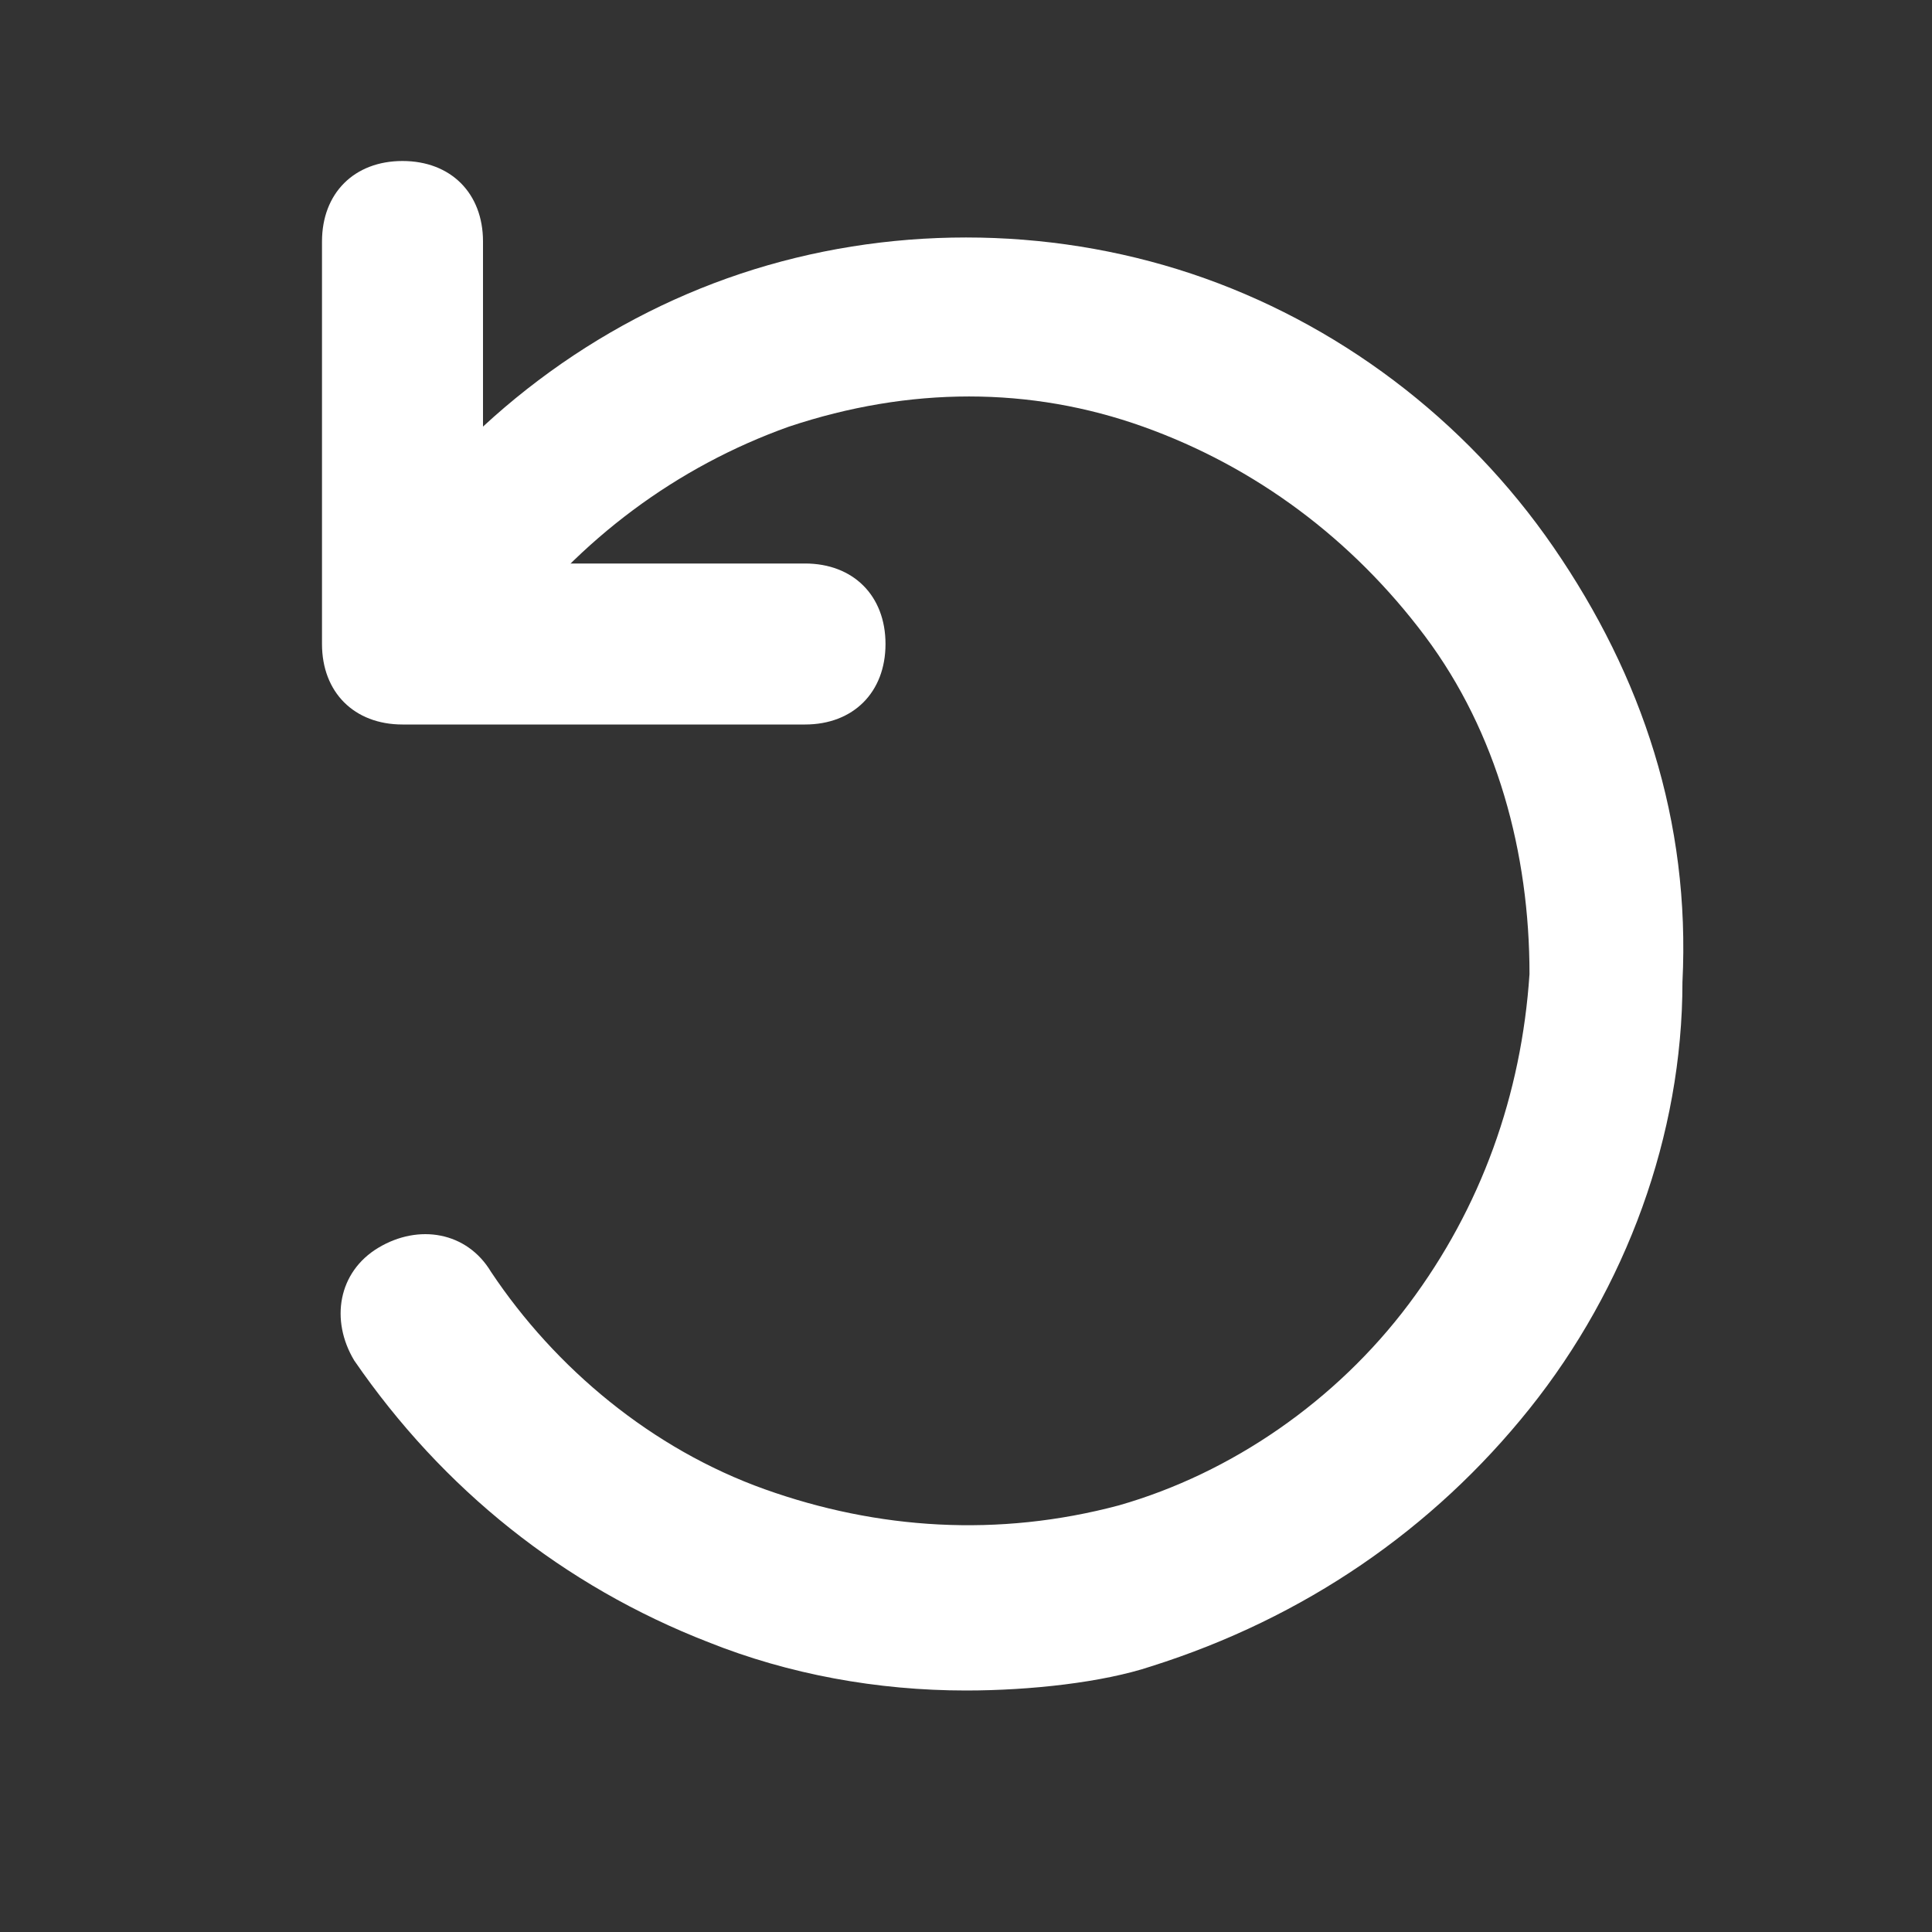 <svg xmlns="http://www.w3.org/2000/svg" version="1.1" xmlns:xlink="http://www.w3.org/1999/xlink" width="512" height="512" x="0" y="0" viewBox="0 0 24 24" style="enable-background:new 0 0 512 512" xml:space="preserve"><rect x="0" y="0" width="24" height="24" fill="#333333" stroke="none"/><g><path d="M10 9H5c-.6 0-1-.4-1-1V3c0-.6.4-1 1-1s1 .4 1 1v4h4c.6 0 1 .4 1 1s-.4 1-1 1z" fill="#ffffff" opacity="1" data-original="#000000"></path><path d="M12 21c-1.1 0-2.2-.2-3.2-.6-1.8-.7-3.3-1.9-4.4-3.5-.3-.5-.2-1.1.3-1.4s1.1-.2 1.4.3c.8 1.2 2 2.2 3.4 2.7s2.9.6 4.4.2c1.4-.4 2.7-1.3 3.6-2.5s1.4-2.6 1.5-4.1c0-1.5-.4-3-1.3-4.2s-2.1-2.1-3.5-2.6-2.9-.5-4.4 0c-1.4.5-2.6 1.4-3.5 2.6-.3.5-.9.6-1.4.3s-.6-1-.2-1.4C5.8 5.2 7.4 4 9.2 3.4s3.8-.6 5.6 0 3.4 1.8 4.5 3.4 1.7 3.4 1.6 5.4c0 1.9-.7 3.8-1.9 5.3s-2.8 2.6-4.7 3.2c-.6.2-1.5.3-2.3.3z" fill="#ffffff" opacity="1" data-original="#000000"></path></g></svg>